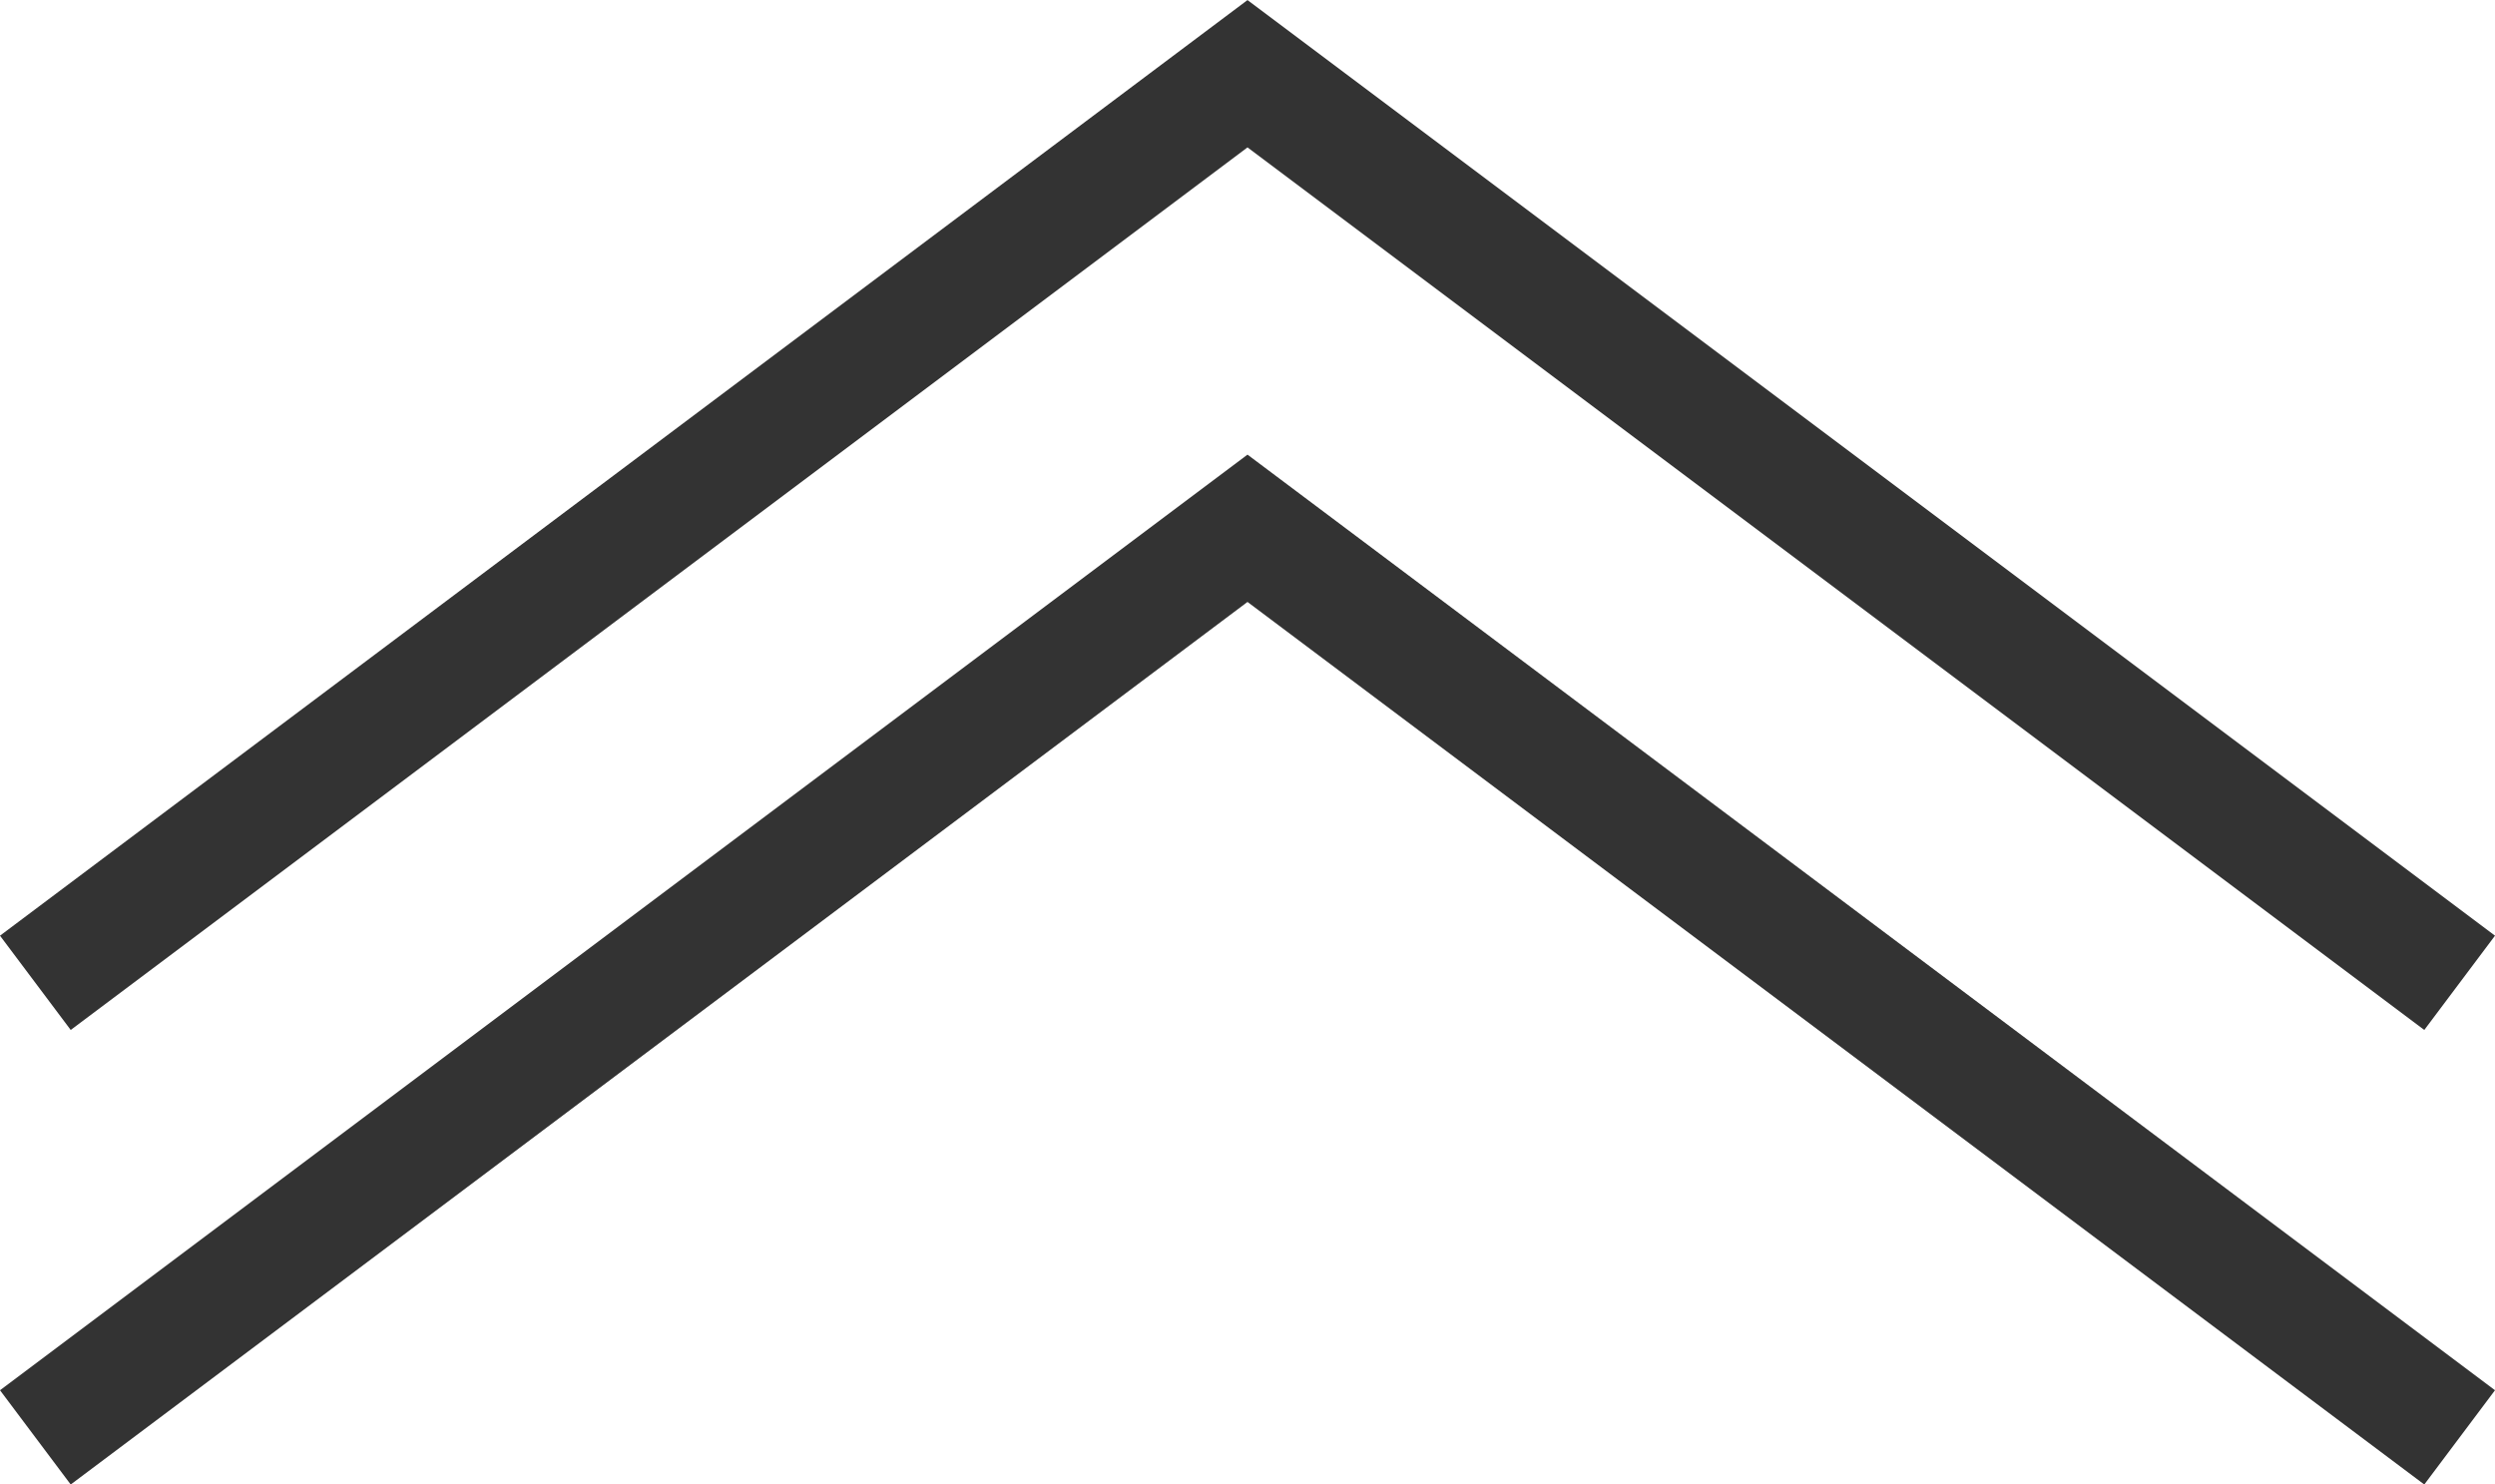 <svg id="Layer_1" data-name="Layer 1" xmlns="http://www.w3.org/2000/svg" viewBox="0 0 148.2 88.17"><defs><style>.cls-1{fill:none;stroke:#010101;stroke-miterlimit:10;stroke-width:7px;opacity:0.8;isolation:isolate;}</style></defs><title>uparrow</title><g id="Layer_1-2" data-name="Layer 1-2"><polyline class="cls-1" points="146.1 58.38 74.1 4.38 2.1 58.38"/><polyline class="cls-1" points="146.1 85.38 74.1 31.38 2.1 85.38"/></g></svg>